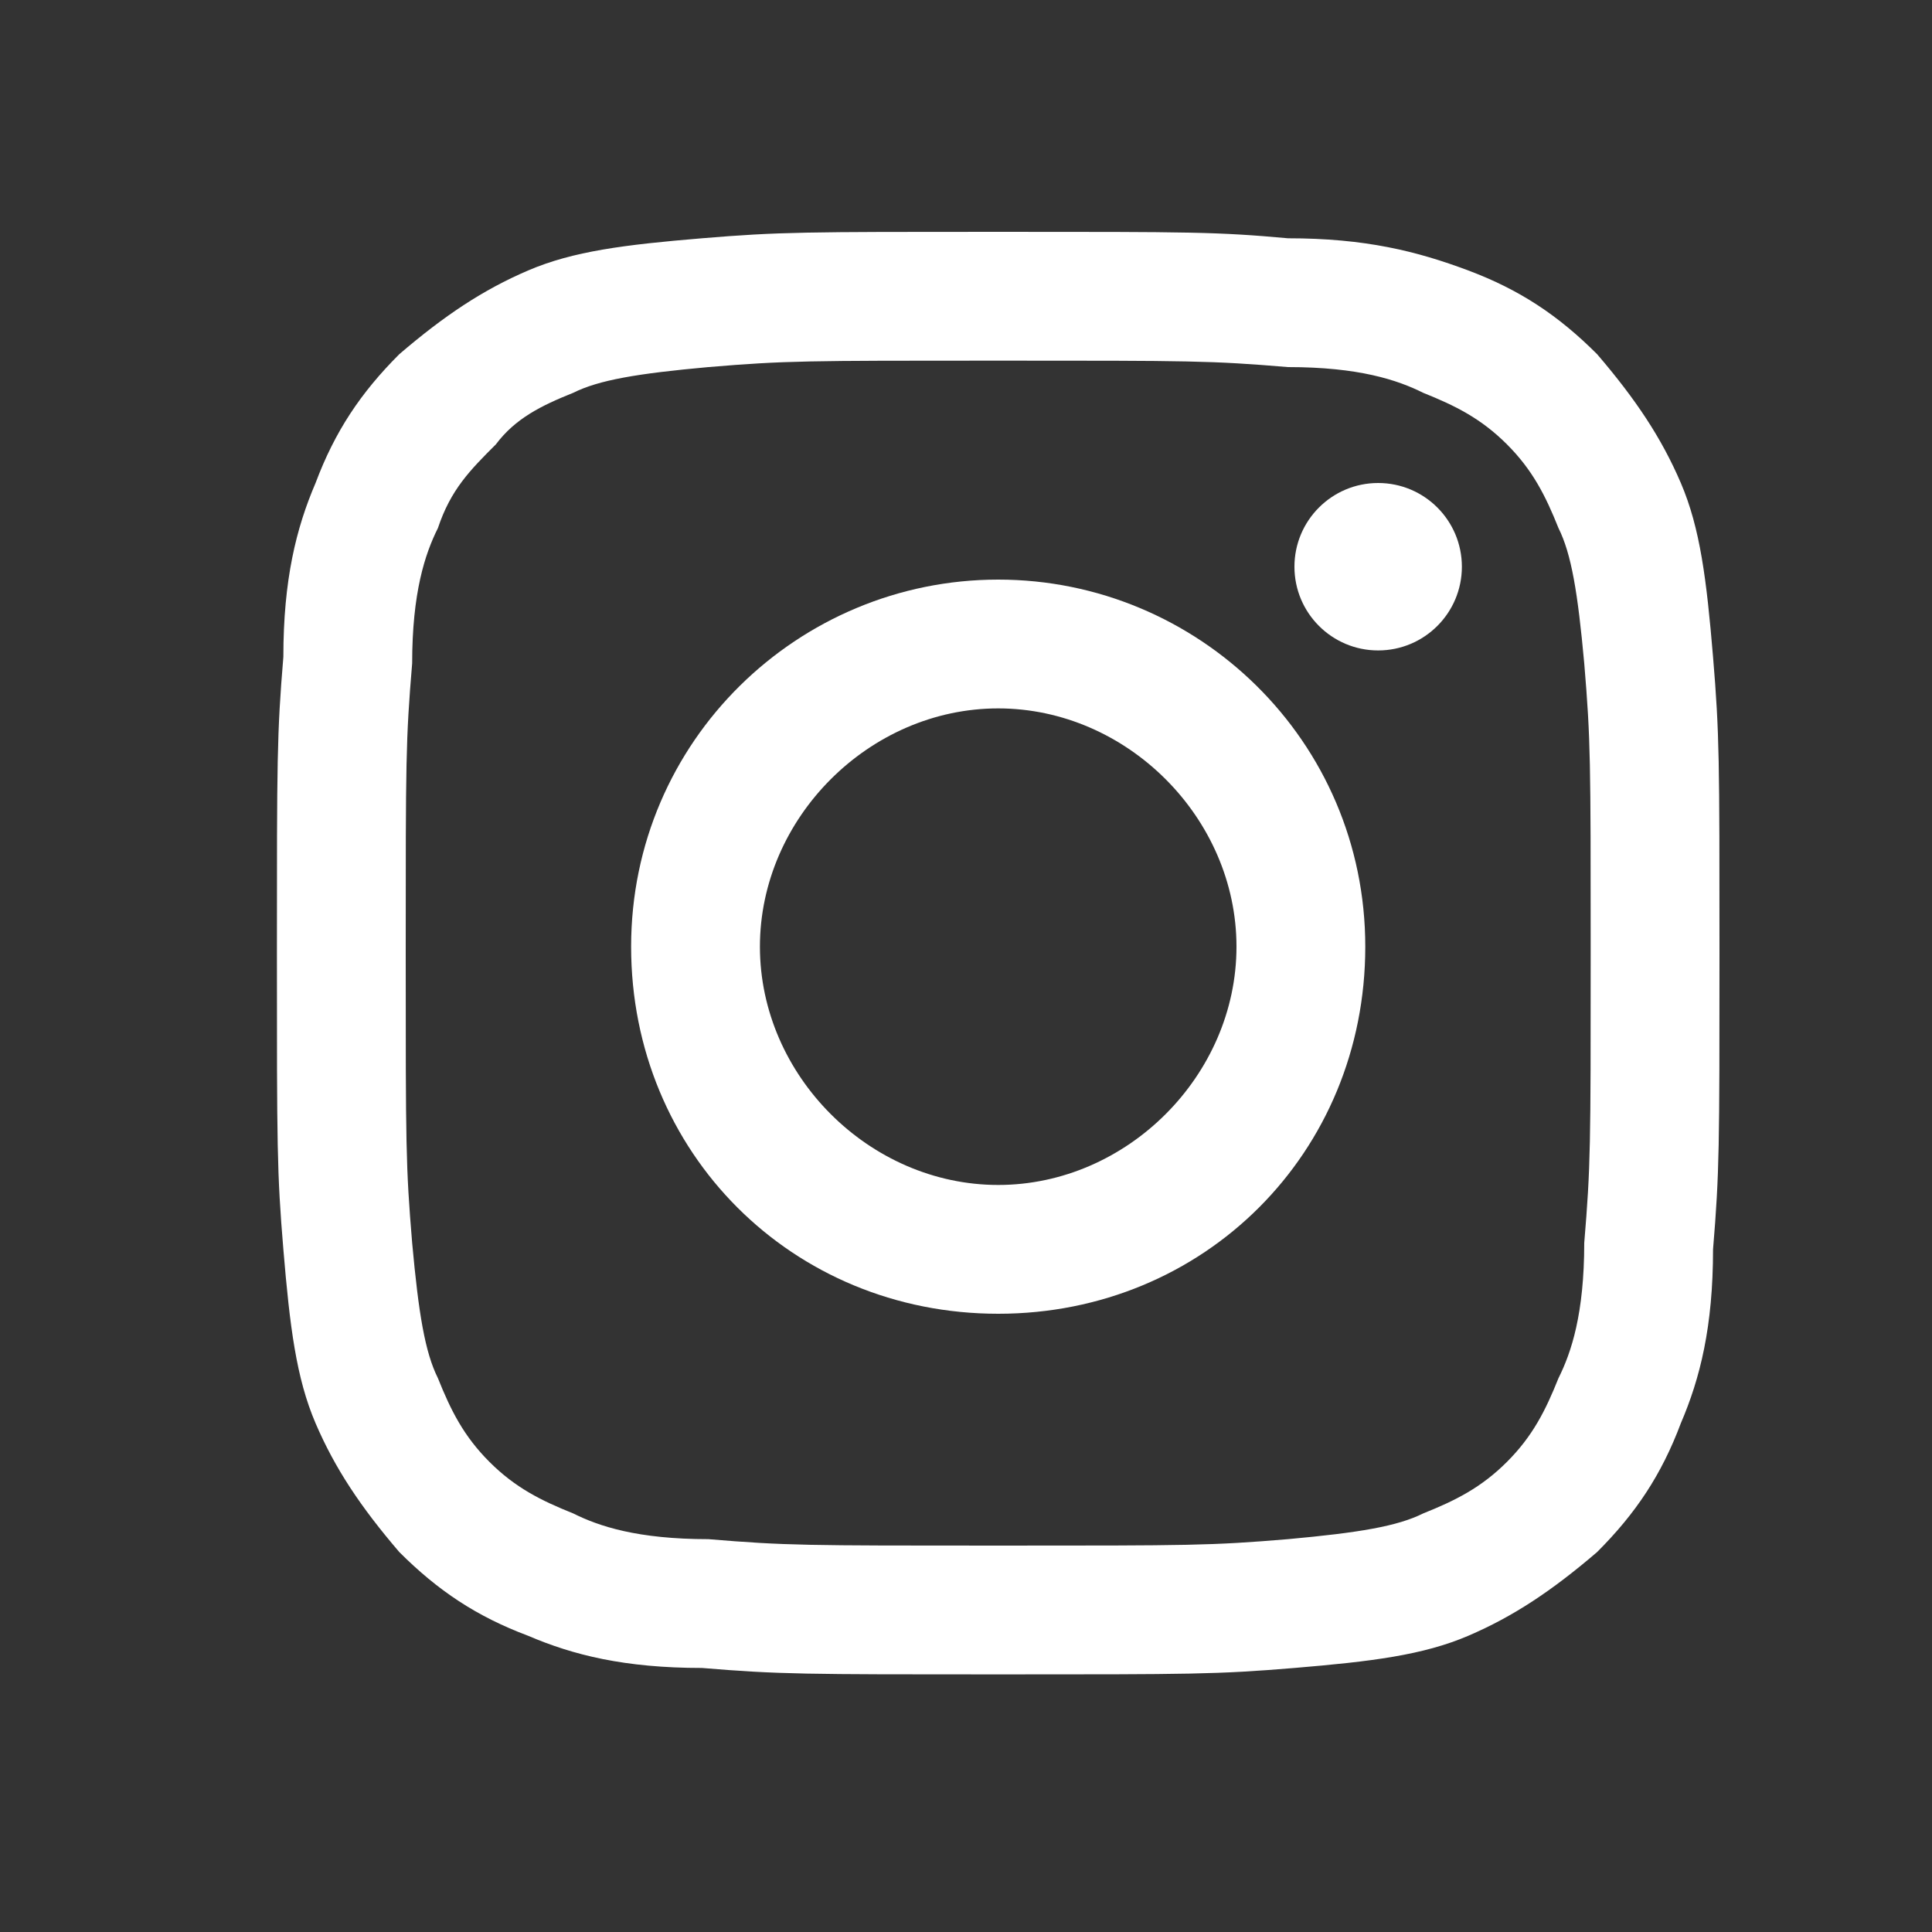<?xml version="1.0" encoding="utf-8"?>
<!-- Generator: Adobe Illustrator 21.1.0, SVG Export Plug-In . SVG Version: 6.00 Build 0)  -->
<svg version="1.1" id="Layer_1" xmlns="http://www.w3.org/2000/svg" xmlns:xlink="http://www.w3.org/1999/xlink" x="0px" y="0px"
	 viewBox="0 0 30 30" style="enable-background:new 0 0 30 30;" xml:space="preserve">
<rect x="0" y="0" width="30" height="30" fill="#333333" stroke="none"/>
<style type="text/css">
	.st0{fill:#FFFFFF;}
</style>
<path class="st0" d="M15.5,5.6c3,0,3.3,0,4.5,0.1c1.1,0,1.7,0.2,2.1,0.4c0.5,0.2,0.9,0.4,1.3,0.8s0.6,0.8,0.8,1.3
	c0.2,0.4,0.3,1,0.4,2.1c0.1,1.2,0.1,1.5,0.1,4.5s0,3.3-0.1,4.5c0,1.1-0.2,1.7-0.4,2.1c-0.2,0.5-0.4,0.9-0.8,1.3s-0.8,0.6-1.3,0.8
	c-0.4,0.2-1,0.3-2.1,0.4C18.8,24,18.5,24,15.5,24s-3.3,0-4.5-0.1c-1.1,0-1.7-0.2-2.1-0.4c-0.5-0.2-0.9-0.4-1.3-0.8S7,21.9,6.8,21.4
	c-0.2-0.4-0.3-1-0.4-2.1c-0.1-1.2-0.1-1.5-0.1-4.5s0-3.3,0.1-4.5c0-1.1,0.2-1.7,0.4-2.1C7,7.6,7.3,7.3,7.7,6.9
	C8,6.5,8.4,6.3,8.9,6.1c0.4-0.2,1-0.3,2.1-0.4C12.2,5.6,12.5,5.6,15.5,5.6 M15.5,3.6c-3,0-3.4,0-4.6,0.1s-2,0.2-2.7,0.5
	s-1.3,0.7-2,1.3c-0.6,0.6-1,1.2-1.3,2C4.6,8.2,4.4,9,4.4,10.2c-0.1,1.2-0.1,1.6-0.1,4.6s0,3.4,0.1,4.6s0.2,2,0.5,2.7s0.7,1.3,1.3,2
	c0.6,0.6,1.2,1,2,1.3c0.7,0.3,1.5,0.5,2.7,0.5c1.2,0.1,1.6,0.1,4.6,0.1s3.4,0,4.6-0.1s2-0.2,2.7-0.5s1.3-0.7,2-1.3
	c0.6-0.6,1-1.2,1.3-2c0.3-0.7,0.5-1.5,0.5-2.7c0.1-1.2,0.1-1.6,0.1-4.6s0-3.4-0.1-4.6s-0.2-2-0.5-2.7s-0.7-1.3-1.3-2
	c-0.6-0.6-1.2-1-2-1.3C22,3.9,21.2,3.7,20,3.7C18.9,3.6,18.5,3.6,15.5,3.6L15.5,3.6z"/>
<path class="st0" d="M15.5,9c-3.1,0-5.7,2.5-5.7,5.7s2.5,5.7,5.7,5.7s5.7-2.5,5.7-5.7S18.6,9,15.5,9z M15.5,18.4
	c-2,0-3.7-1.7-3.7-3.7s1.7-3.7,3.7-3.7s3.7,1.7,3.7,3.7S17.5,18.4,15.5,18.4z"/>
<circle class="st0" cx="21.4" cy="8.8" r="1.3"/>
</svg>
